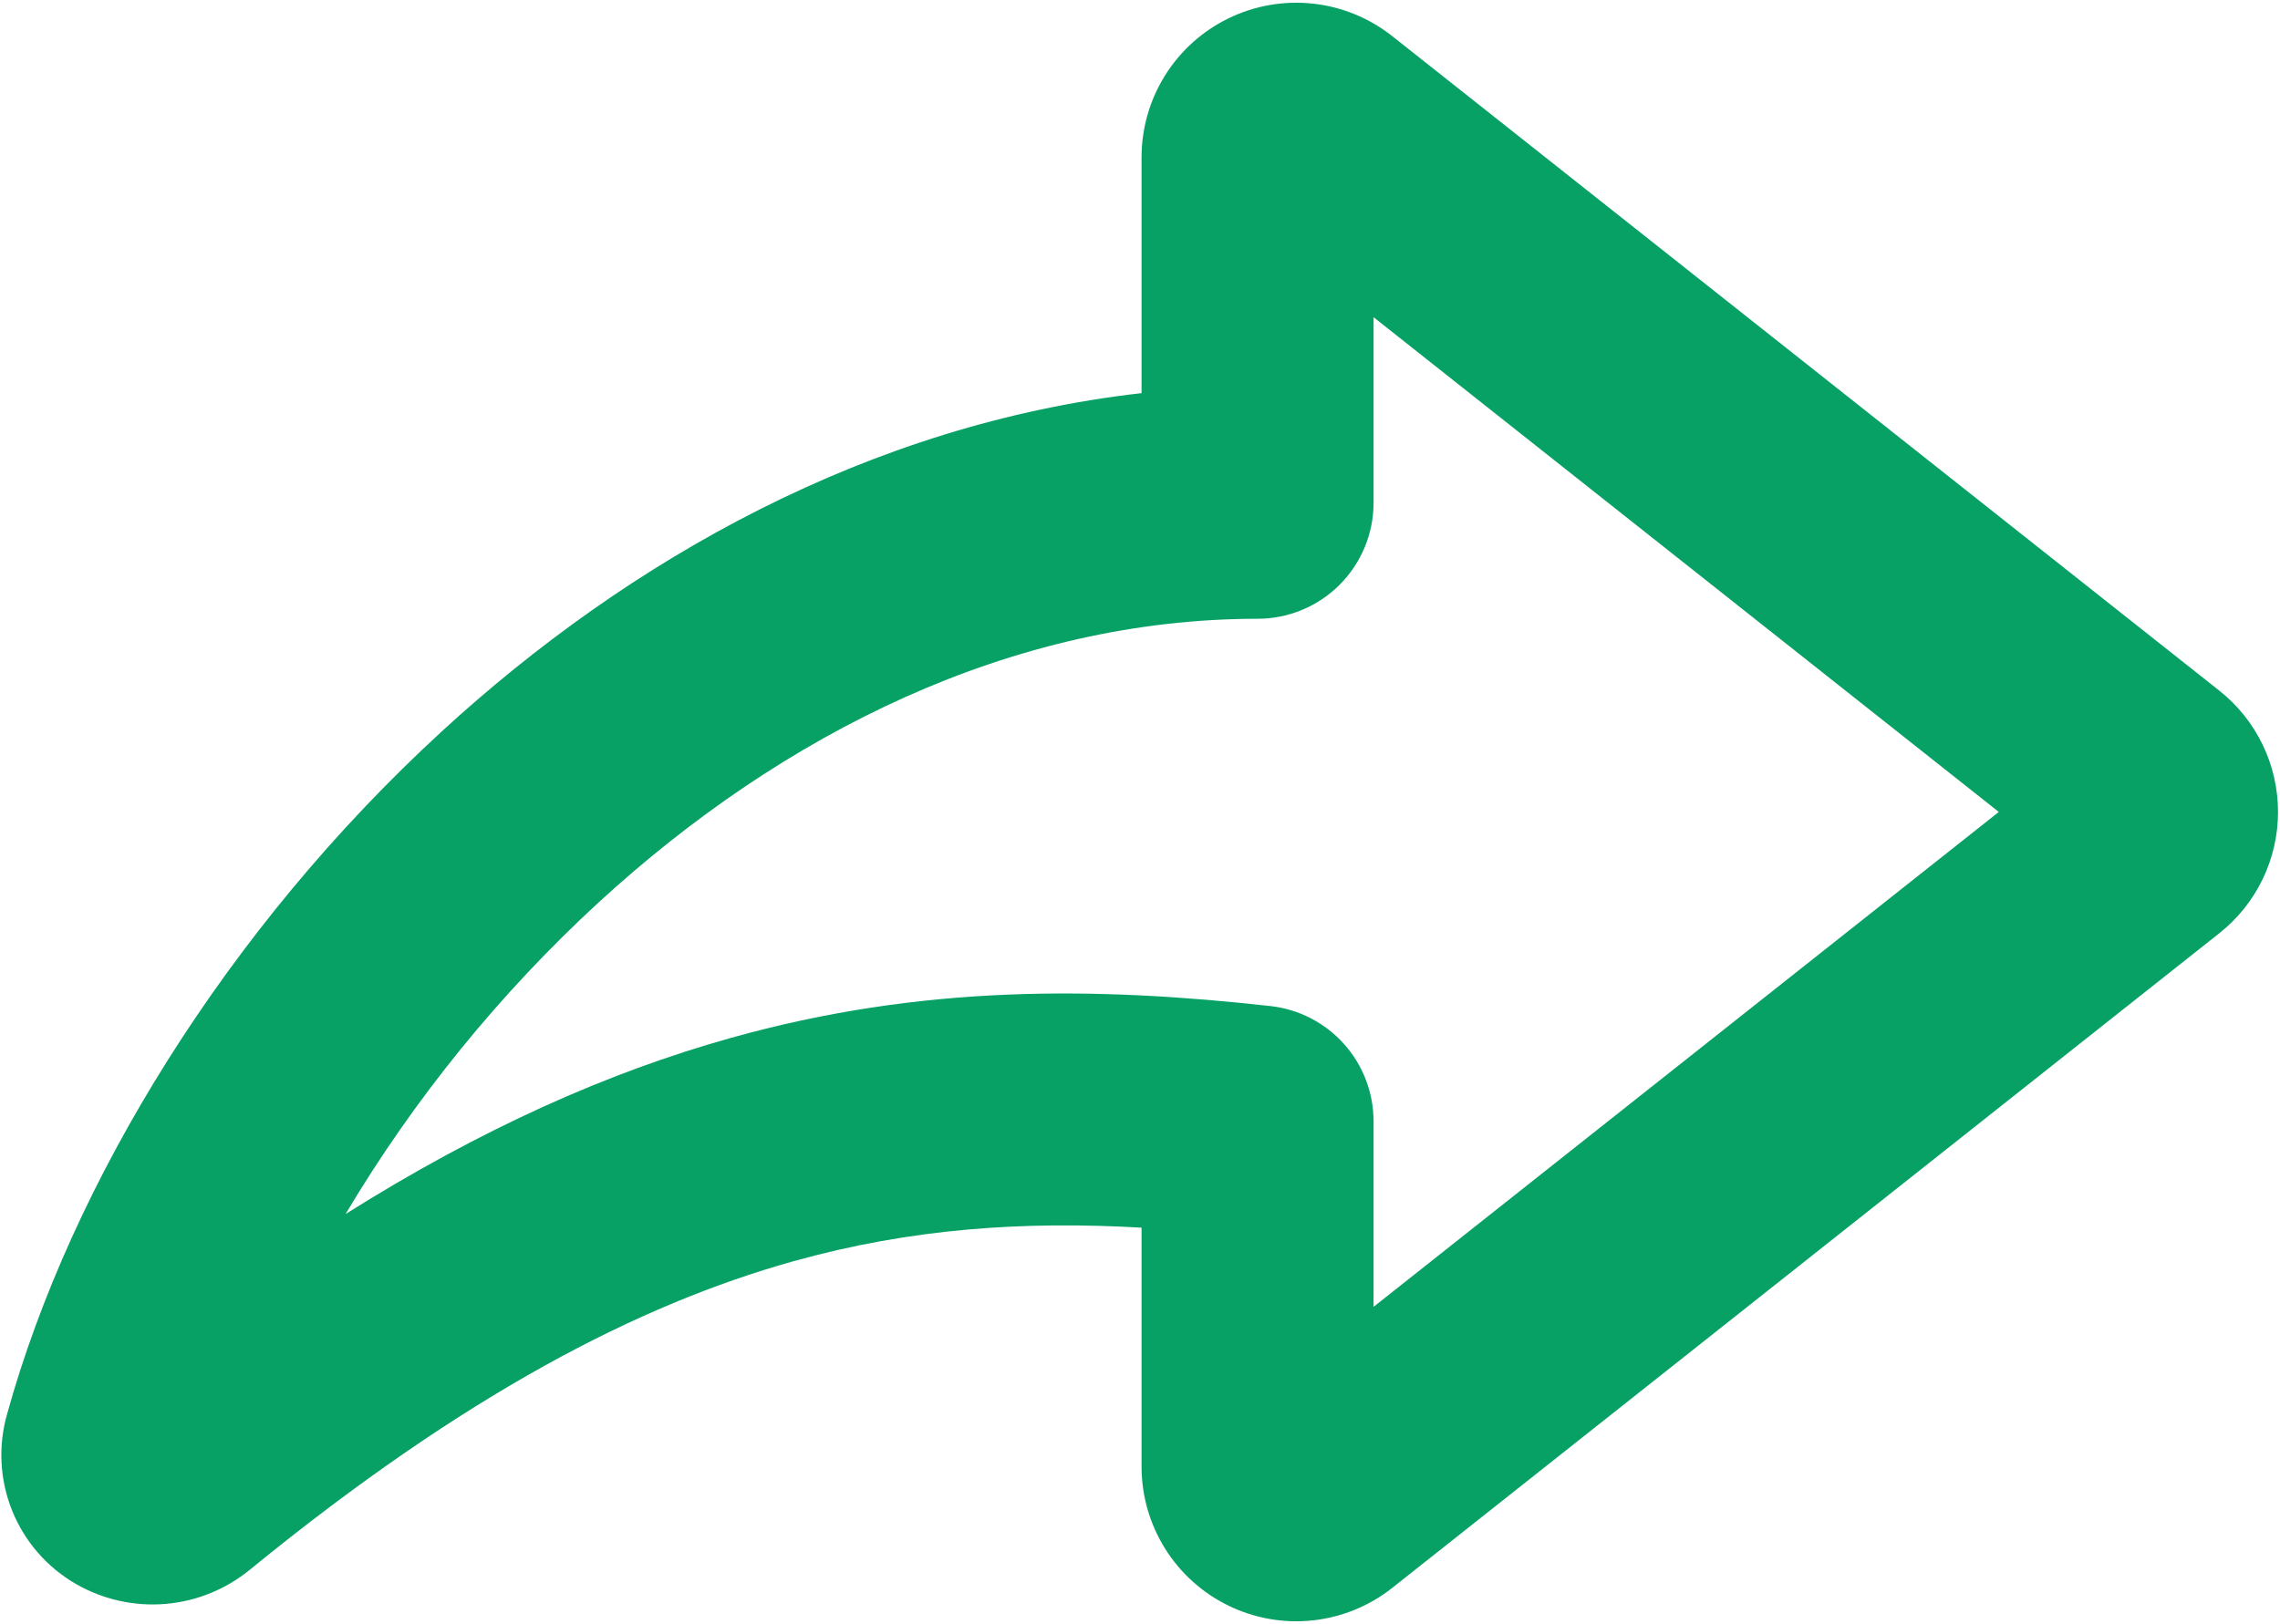 <svg width="737" height="525" viewBox="0 0 737 525" fill="none" xmlns="http://www.w3.org/2000/svg">
<path fill-rule="evenodd" clip-rule="evenodd" d="M369 50.85C369.006 41.46 371.655 32.261 376.646 24.306C381.637 16.352 388.767 9.964 397.219 5.874C405.671 1.783 415.105 0.155 424.44 1.177C433.774 2.198 442.632 5.828 450 11.65L717.4 223.3C723.312 227.981 728.089 233.939 731.373 240.727C734.656 247.516 736.362 254.959 736.362 262.5C736.362 270.041 734.656 277.484 731.373 284.273C728.089 291.061 723.312 297.019 717.4 301.7L450.05 513.35C442.683 519.187 433.82 522.829 424.477 523.859C415.135 524.888 405.691 523.264 397.23 519.171C388.769 515.079 381.632 508.685 376.639 500.721C371.646 492.758 368.998 483.549 369 474.15V396.9C331 394.75 294.8 397.05 256.3 407.8C206.6 421.75 150.4 450.65 81 507.3C73.203 513.761 63.617 517.684 53.527 518.542C43.437 519.4 33.326 517.152 24.55 512.1C15.237 506.742 7.986 498.42 3.953 488.46C-0.08 478.501 -0.662 467.478 2.3 457.15C23.05 382.15 73.55 300.1 142.7 236.55C203.5 180.7 281.2 137.05 369 127.1V50.85ZM444 102.55V162.55C444 172.496 440.049 182.034 433.016 189.067C425.984 196.099 416.446 200.05 406.5 200.05C327.2 200.05 253.2 236.95 193.45 291.8C161.478 321.241 133.942 355.16 111.7 392.5C155.6 364.9 196.45 346.7 236.1 335.6C298.45 318.1 354.95 319.1 410.6 325.25C419.776 326.259 428.257 330.618 434.42 337.491C440.583 344.364 443.994 353.269 444 362.5V422.5L646.1 262.5L444 102.55Z" fill="#07A166"/>
</svg>
